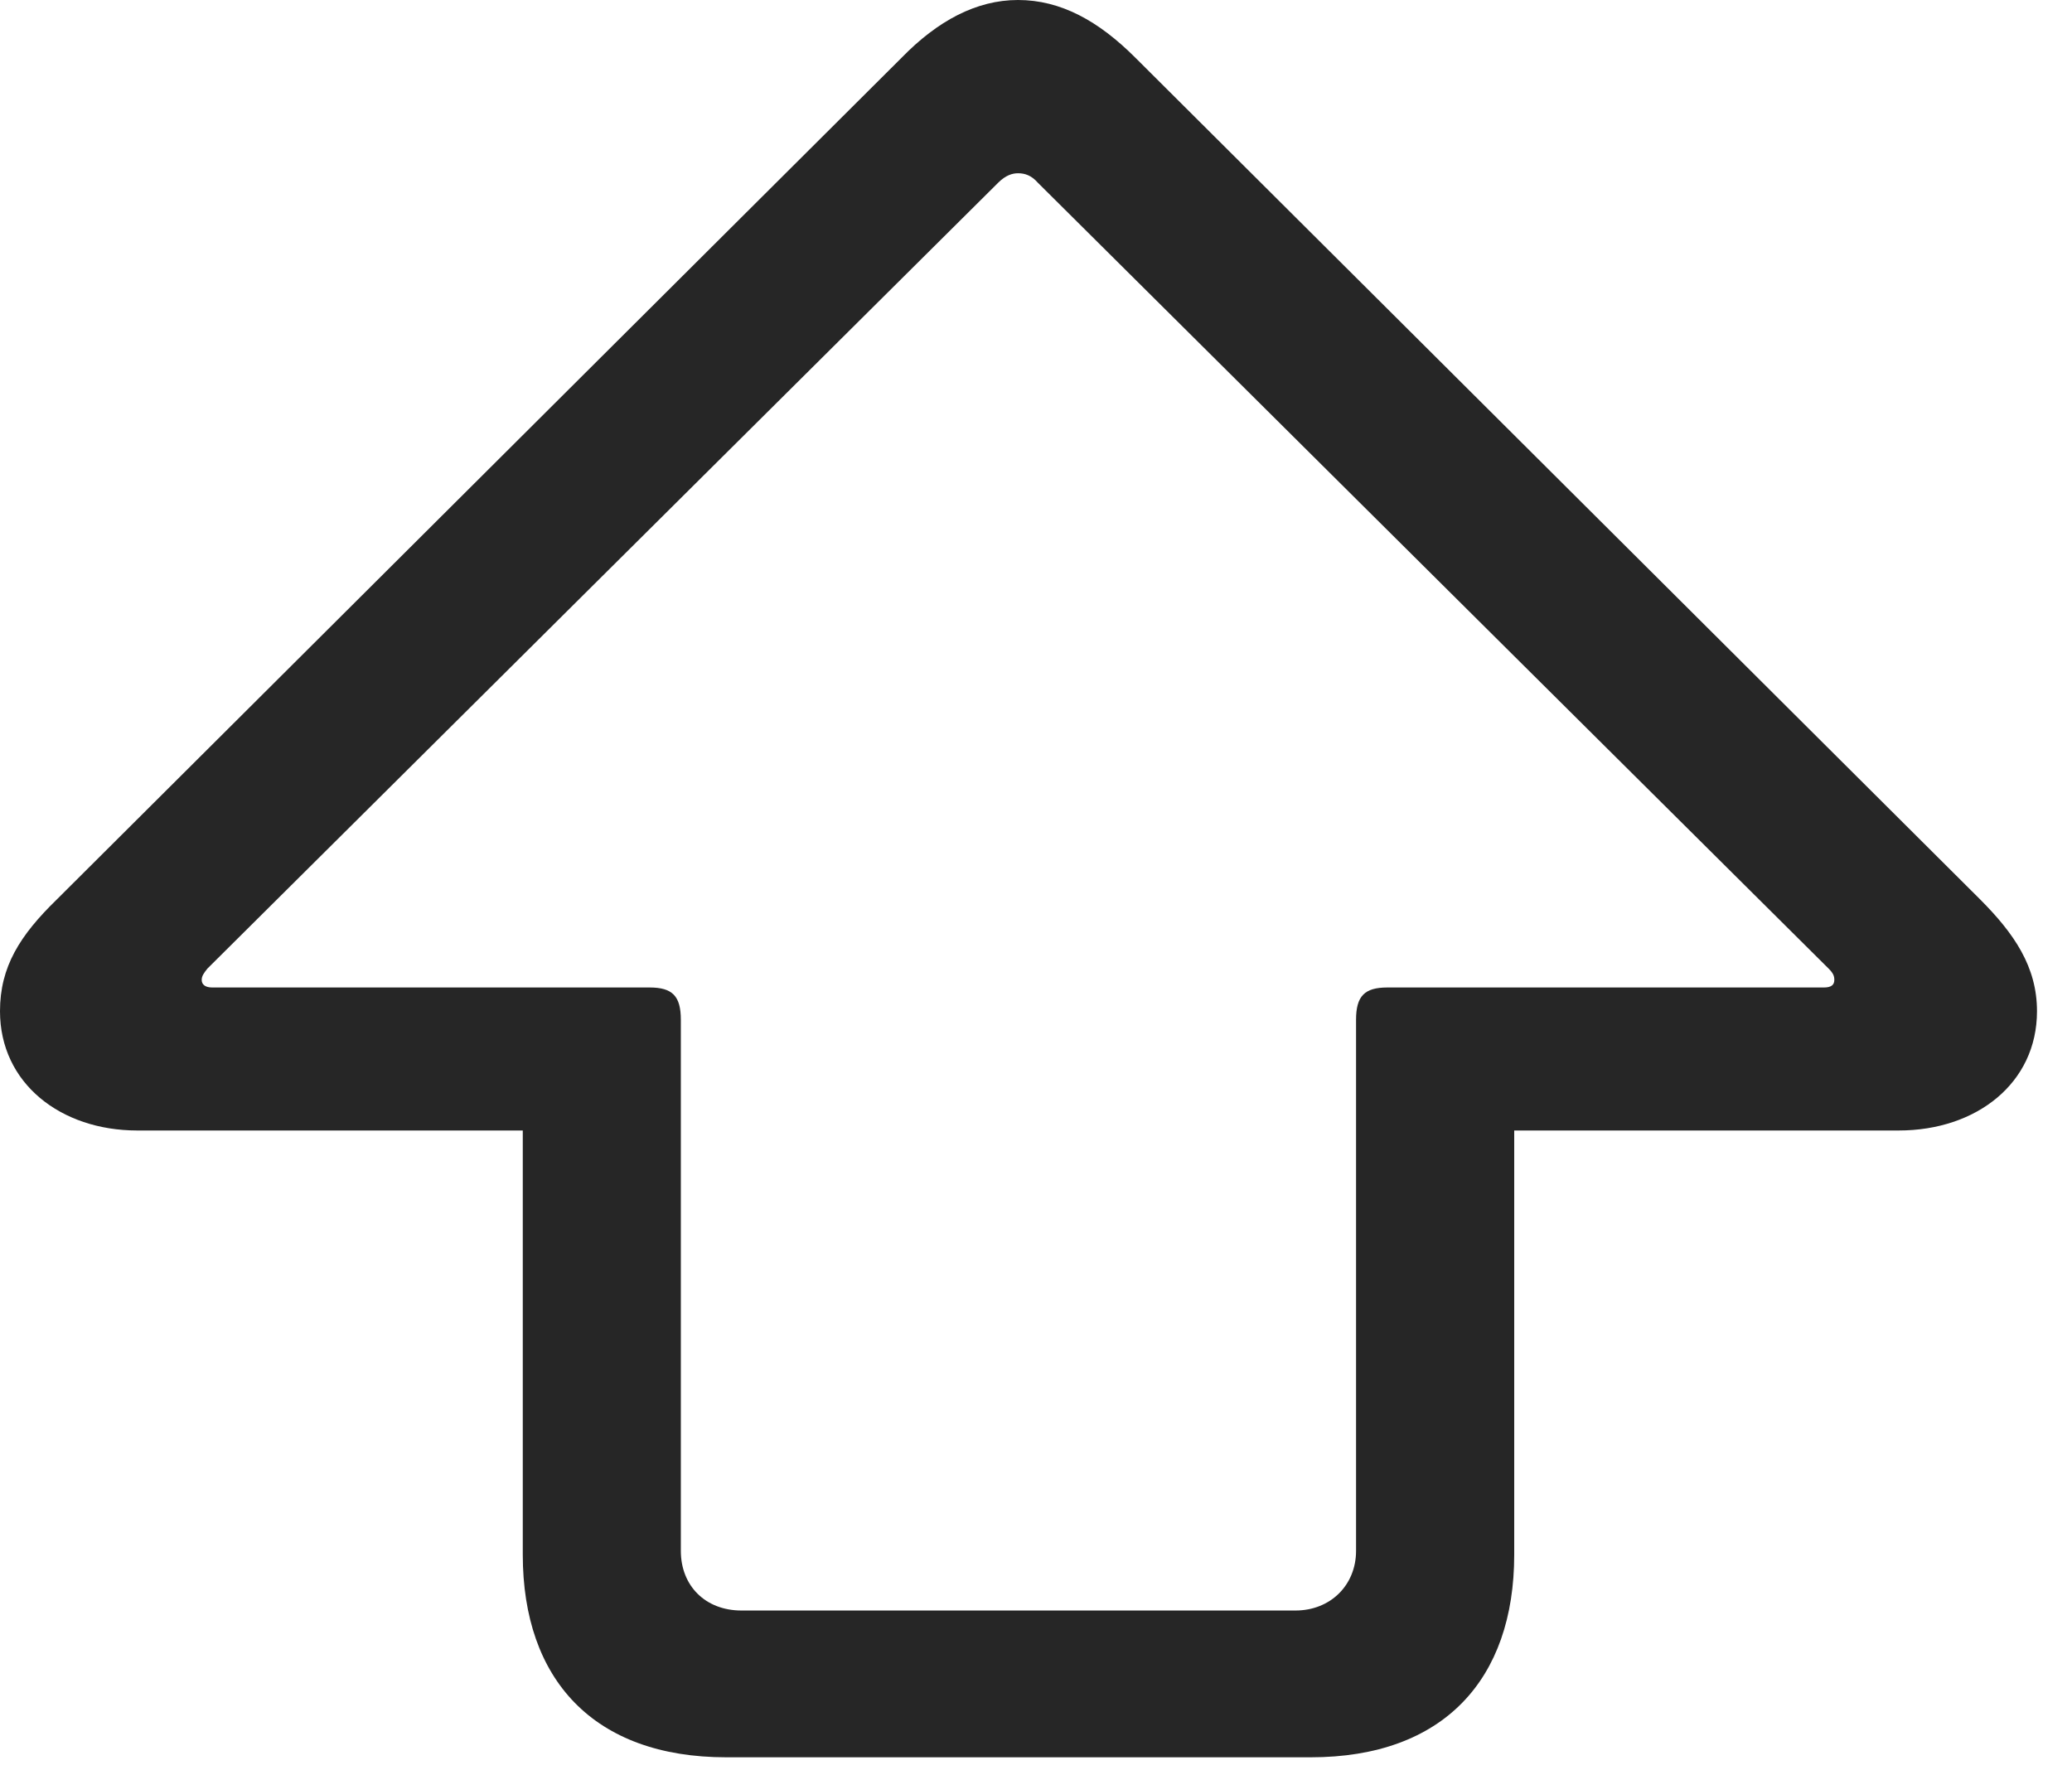 <?xml version="1.0" encoding="UTF-8"?>
<!--Generator: Apple Native CoreSVG 232.5-->
<!DOCTYPE svg
PUBLIC "-//W3C//DTD SVG 1.1//EN"
       "http://www.w3.org/Graphics/SVG/1.1/DTD/svg11.dtd">
<svg version="1.1" xmlns="http://www.w3.org/2000/svg" xmlns:xlink="http://www.w3.org/1999/xlink" width="21.367" height="18.252">
 <g>
  <rect height="18.252" opacity="0" width="21.367" x="0" y="0"/>
  <path d="M7.49 18.125L13.516 18.125C14.883 18.125 15.615 17.324 15.615 16.035L15.615 11.66L19.58 11.66C20.381 11.66 21.006 11.172 21.006 10.43C21.006 9.971 20.771 9.629 20.42 9.277L11.709 0.596C11.328 0.215 10.938 0 10.498 0C10.068 0 9.668 0.215 9.297 0.596L0.586 9.277C0.205 9.648 0 9.971 0 10.43C0 11.172 0.625 11.66 1.416 11.66L5.391 11.66L5.391 16.035C5.391 17.324 6.123 18.125 7.49 18.125ZM7.646 16.611C7.275 16.611 7.021 16.357 7.021 15.996L7.021 10.518C7.021 10.273 6.934 10.185 6.699 10.185L2.188 10.185C2.119 10.185 2.08 10.156 2.08 10.107C2.08 10.068 2.1 10.039 2.139 9.99L10.293 1.885C10.371 1.807 10.44 1.787 10.498 1.787C10.566 1.787 10.635 1.807 10.703 1.885L18.857 9.99C18.906 10.039 18.916 10.068 18.916 10.107C18.916 10.156 18.887 10.185 18.809 10.185L14.307 10.185C14.072 10.185 13.984 10.273 13.984 10.518L13.984 15.996C13.984 16.348 13.721 16.611 13.359 16.611Z" fill="#000000" fill-opacity="0.85"/>
 </g>
</svg>
